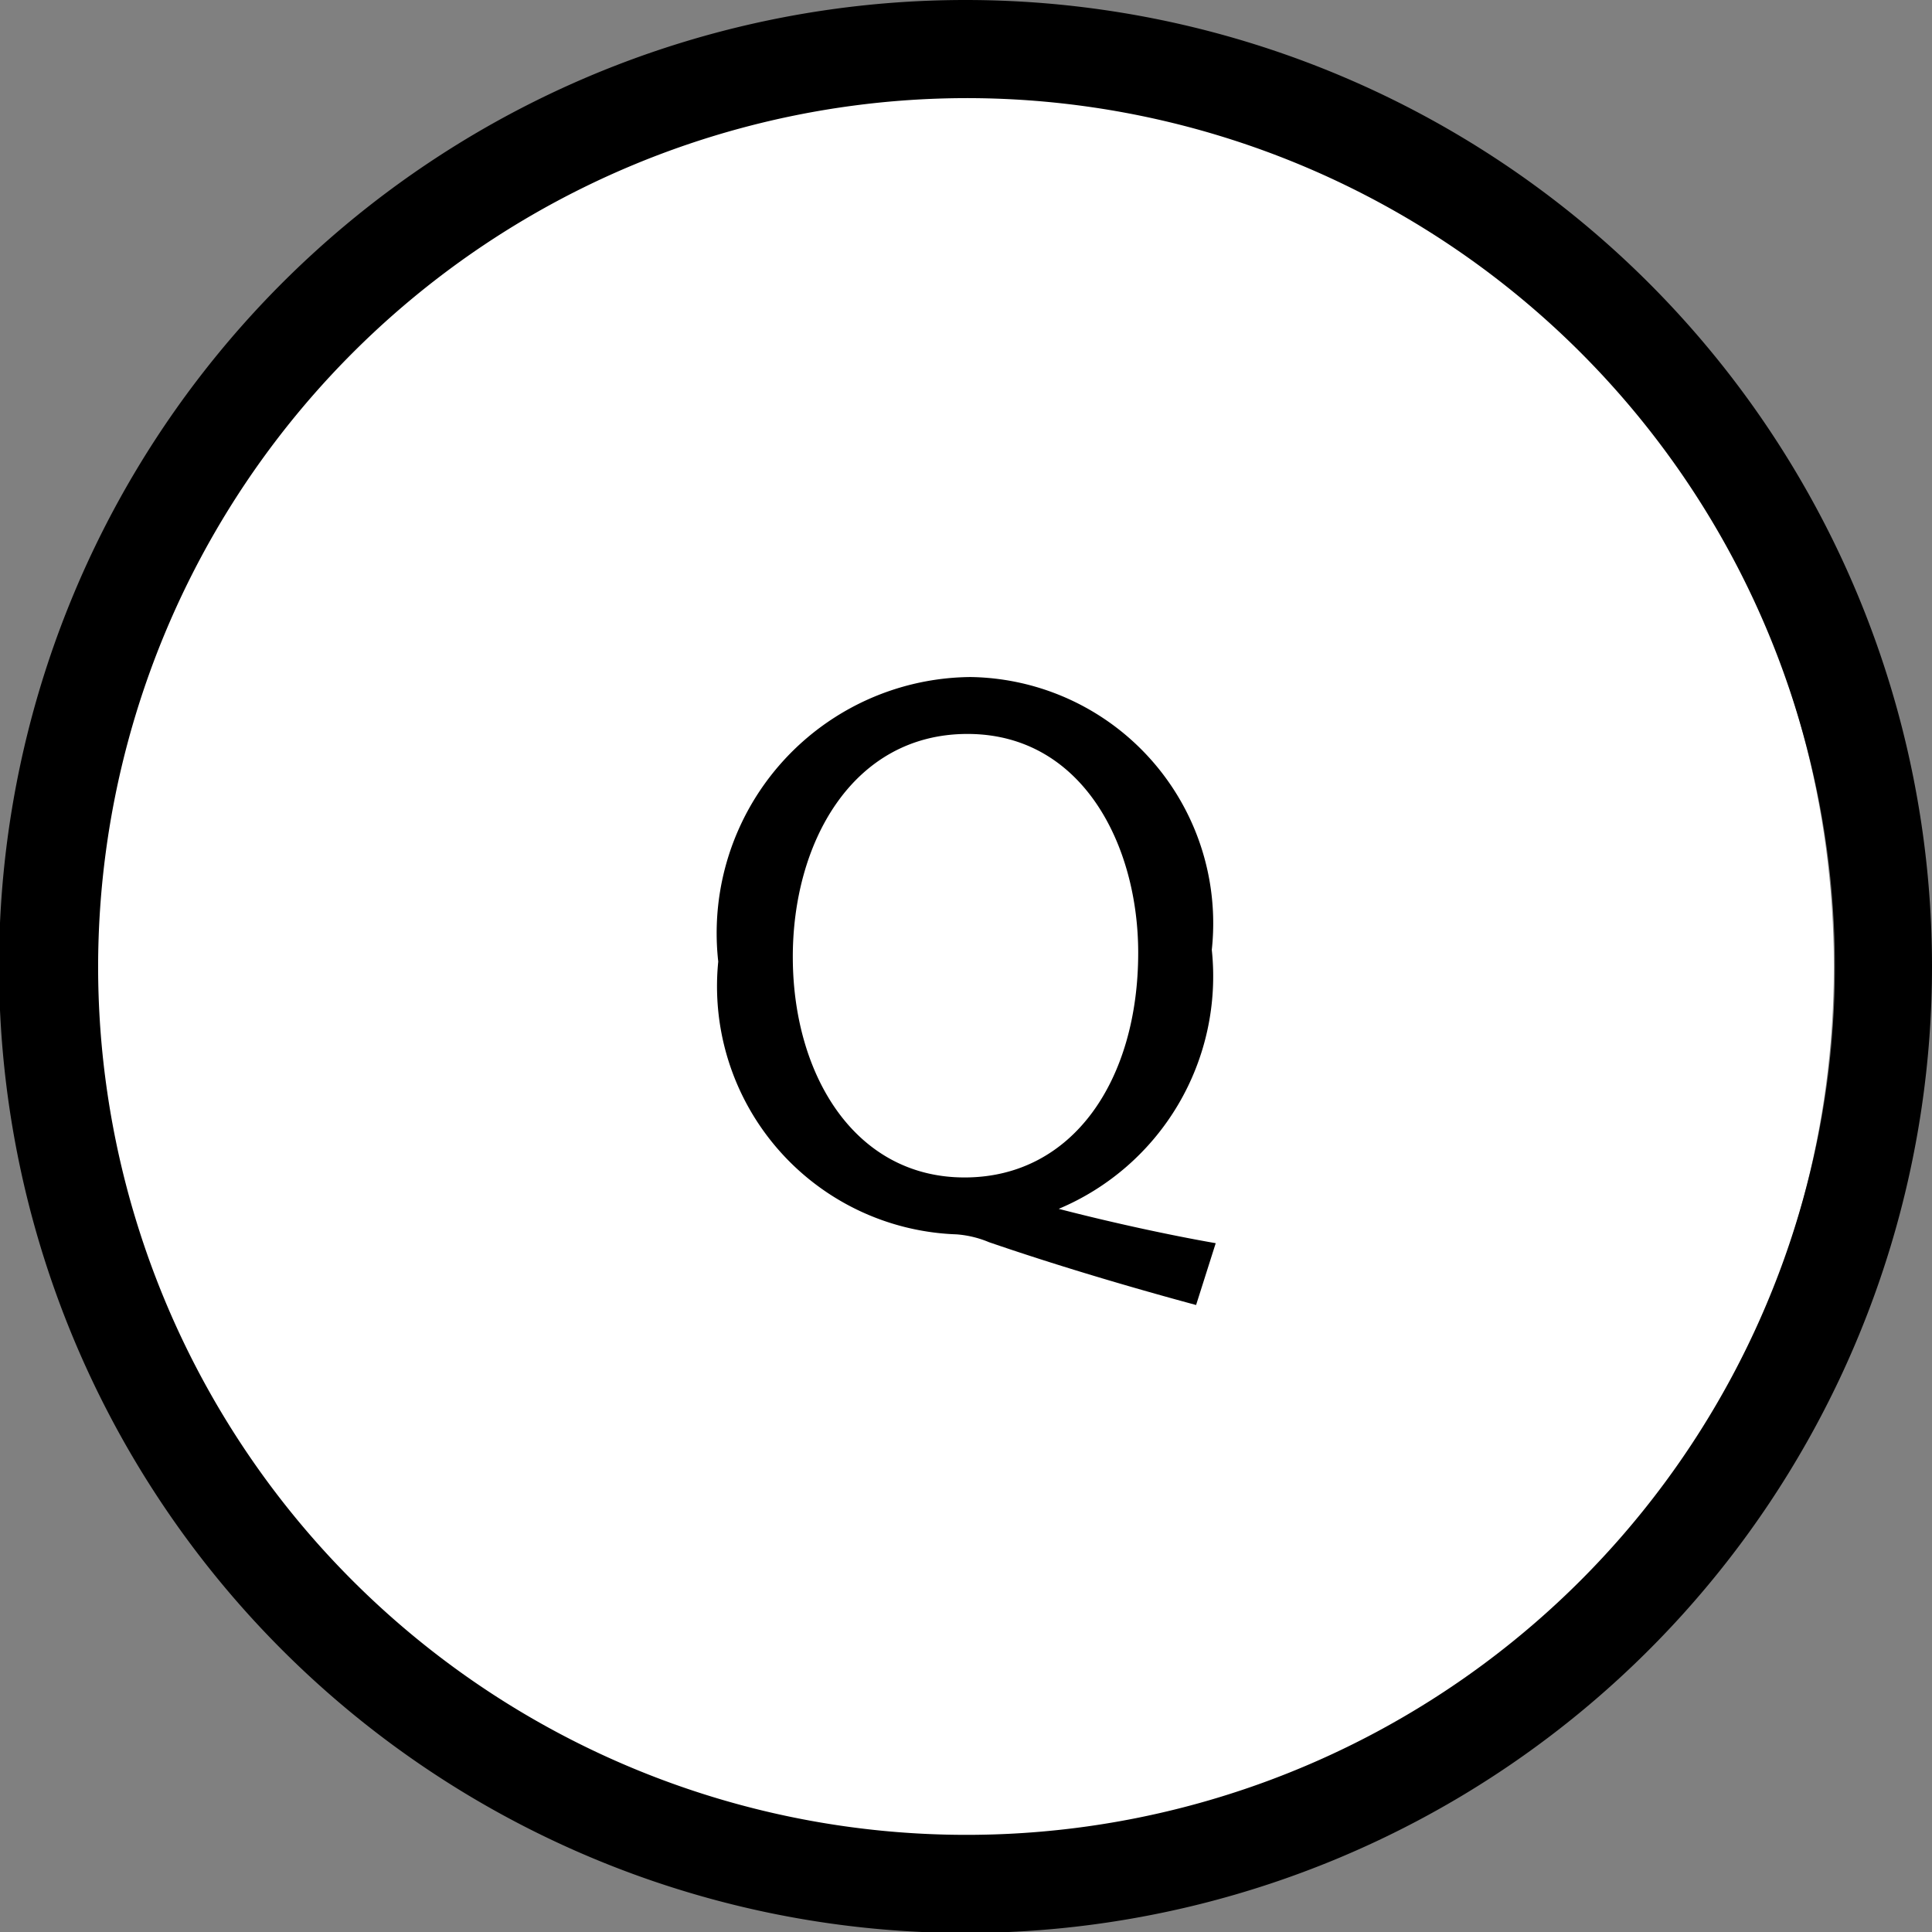 <svg xmlns="http://www.w3.org/2000/svg" viewBox="0 0 19.69 19.69">
    <rect x="0" y="0" width="19.69" height="19.69" fill="#808080" stroke="none"/>
    <defs>
        <style>.colorStroke{stroke:black;}</style>
        <style>.colorFill{fill:black;}</style>
    </defs>
    <title>Датчик количества теплоты</title>
    <g id="Layer_2" data-name="Layer 2">
        <g id="Layer_1-2" data-name="Layer 1">
            <circle style="fill:white;" cx="9.561" cy="9.852" r="9.129" />
            <path class="colorFill" d="M9.84,1A8.85,8.85,0,1,1,1,9.84,8.86,8.86,0,0,1,9.84,1m0-1a9.85,9.85,0,1,0,9.85,9.84A9.85,9.85,0,0,0,9.84,0Z"/>
            <path class="colorFill" d="M12.19,13.3c-.74-.2-1.47-.42-2.11-.64a1.06,1.06,0,0,0-.33-.08A2.53,2.53,0,0,1,7.32,9.8,2.61,2.61,0,0,1,9.89,6.9a2.51,2.51,0,0,1,2.46,2.78,2.57,2.57,0,0,1-1.56,2.64v0c.54.14,1.14.27,1.6.35ZM11.6,9.71c0-1.1-.57-2.23-1.74-2.23S8.07,8.59,8.08,9.78,8.72,12,9.83,12,11.6,11,11.6,9.71Z"/>
        </g>
    </g>
</svg>